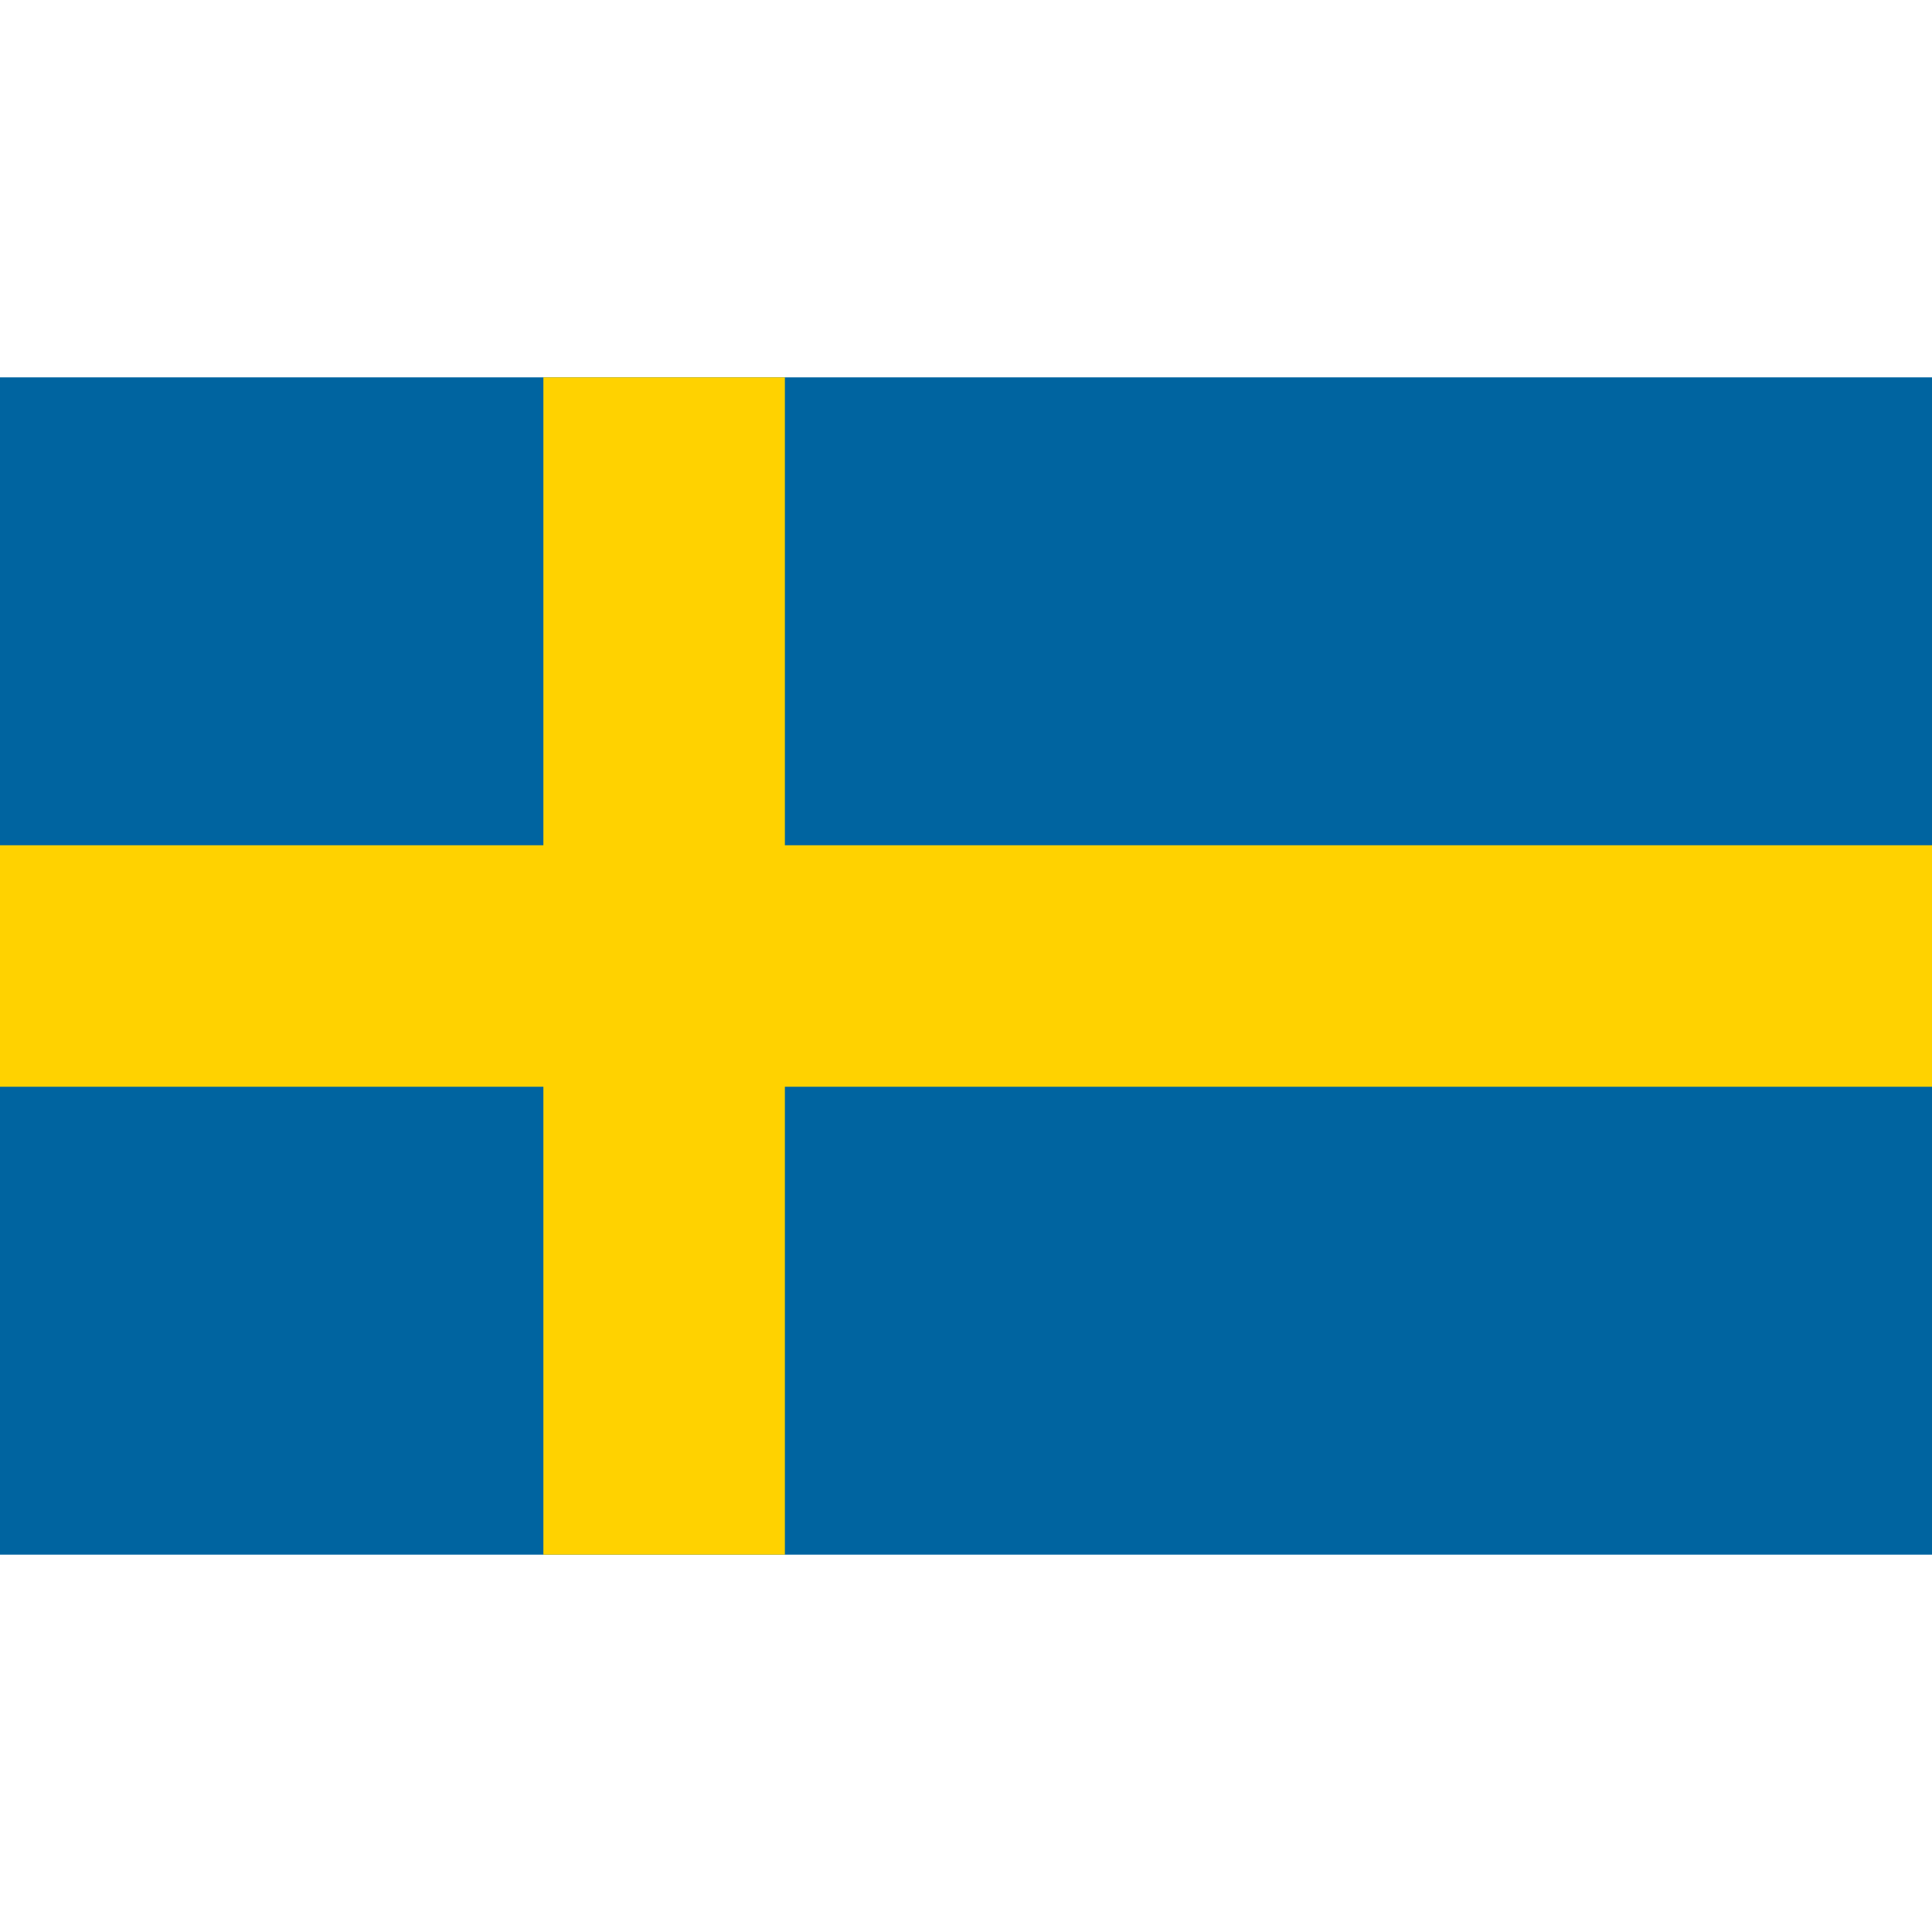 <?xml version="1.0" ?><!DOCTYPE svg  PUBLIC '-//W3C//DTD SVG 1.1//EN'  'http://www.w3.org/Graphics/SVG/1.1/DTD/svg11.dtd'><svg enable-background="new 0 0 128 128" height="128px" id="Layer_1" version="1.1" viewBox="0 0 128 128" width="128px" xml:space="preserve" xmlns="http://www.w3.org/2000/svg" xmlns:xlink="http://www.w3.org/1999/xlink"><rect fill="#0064A0" height="78" width="128" y="25"/><polygon fill="#FFD200" points="128,56 52,56 52,25 36,25 36,56 0,56 0,72 36,72 36,103 52,103 52,72 128,72 "/></svg>